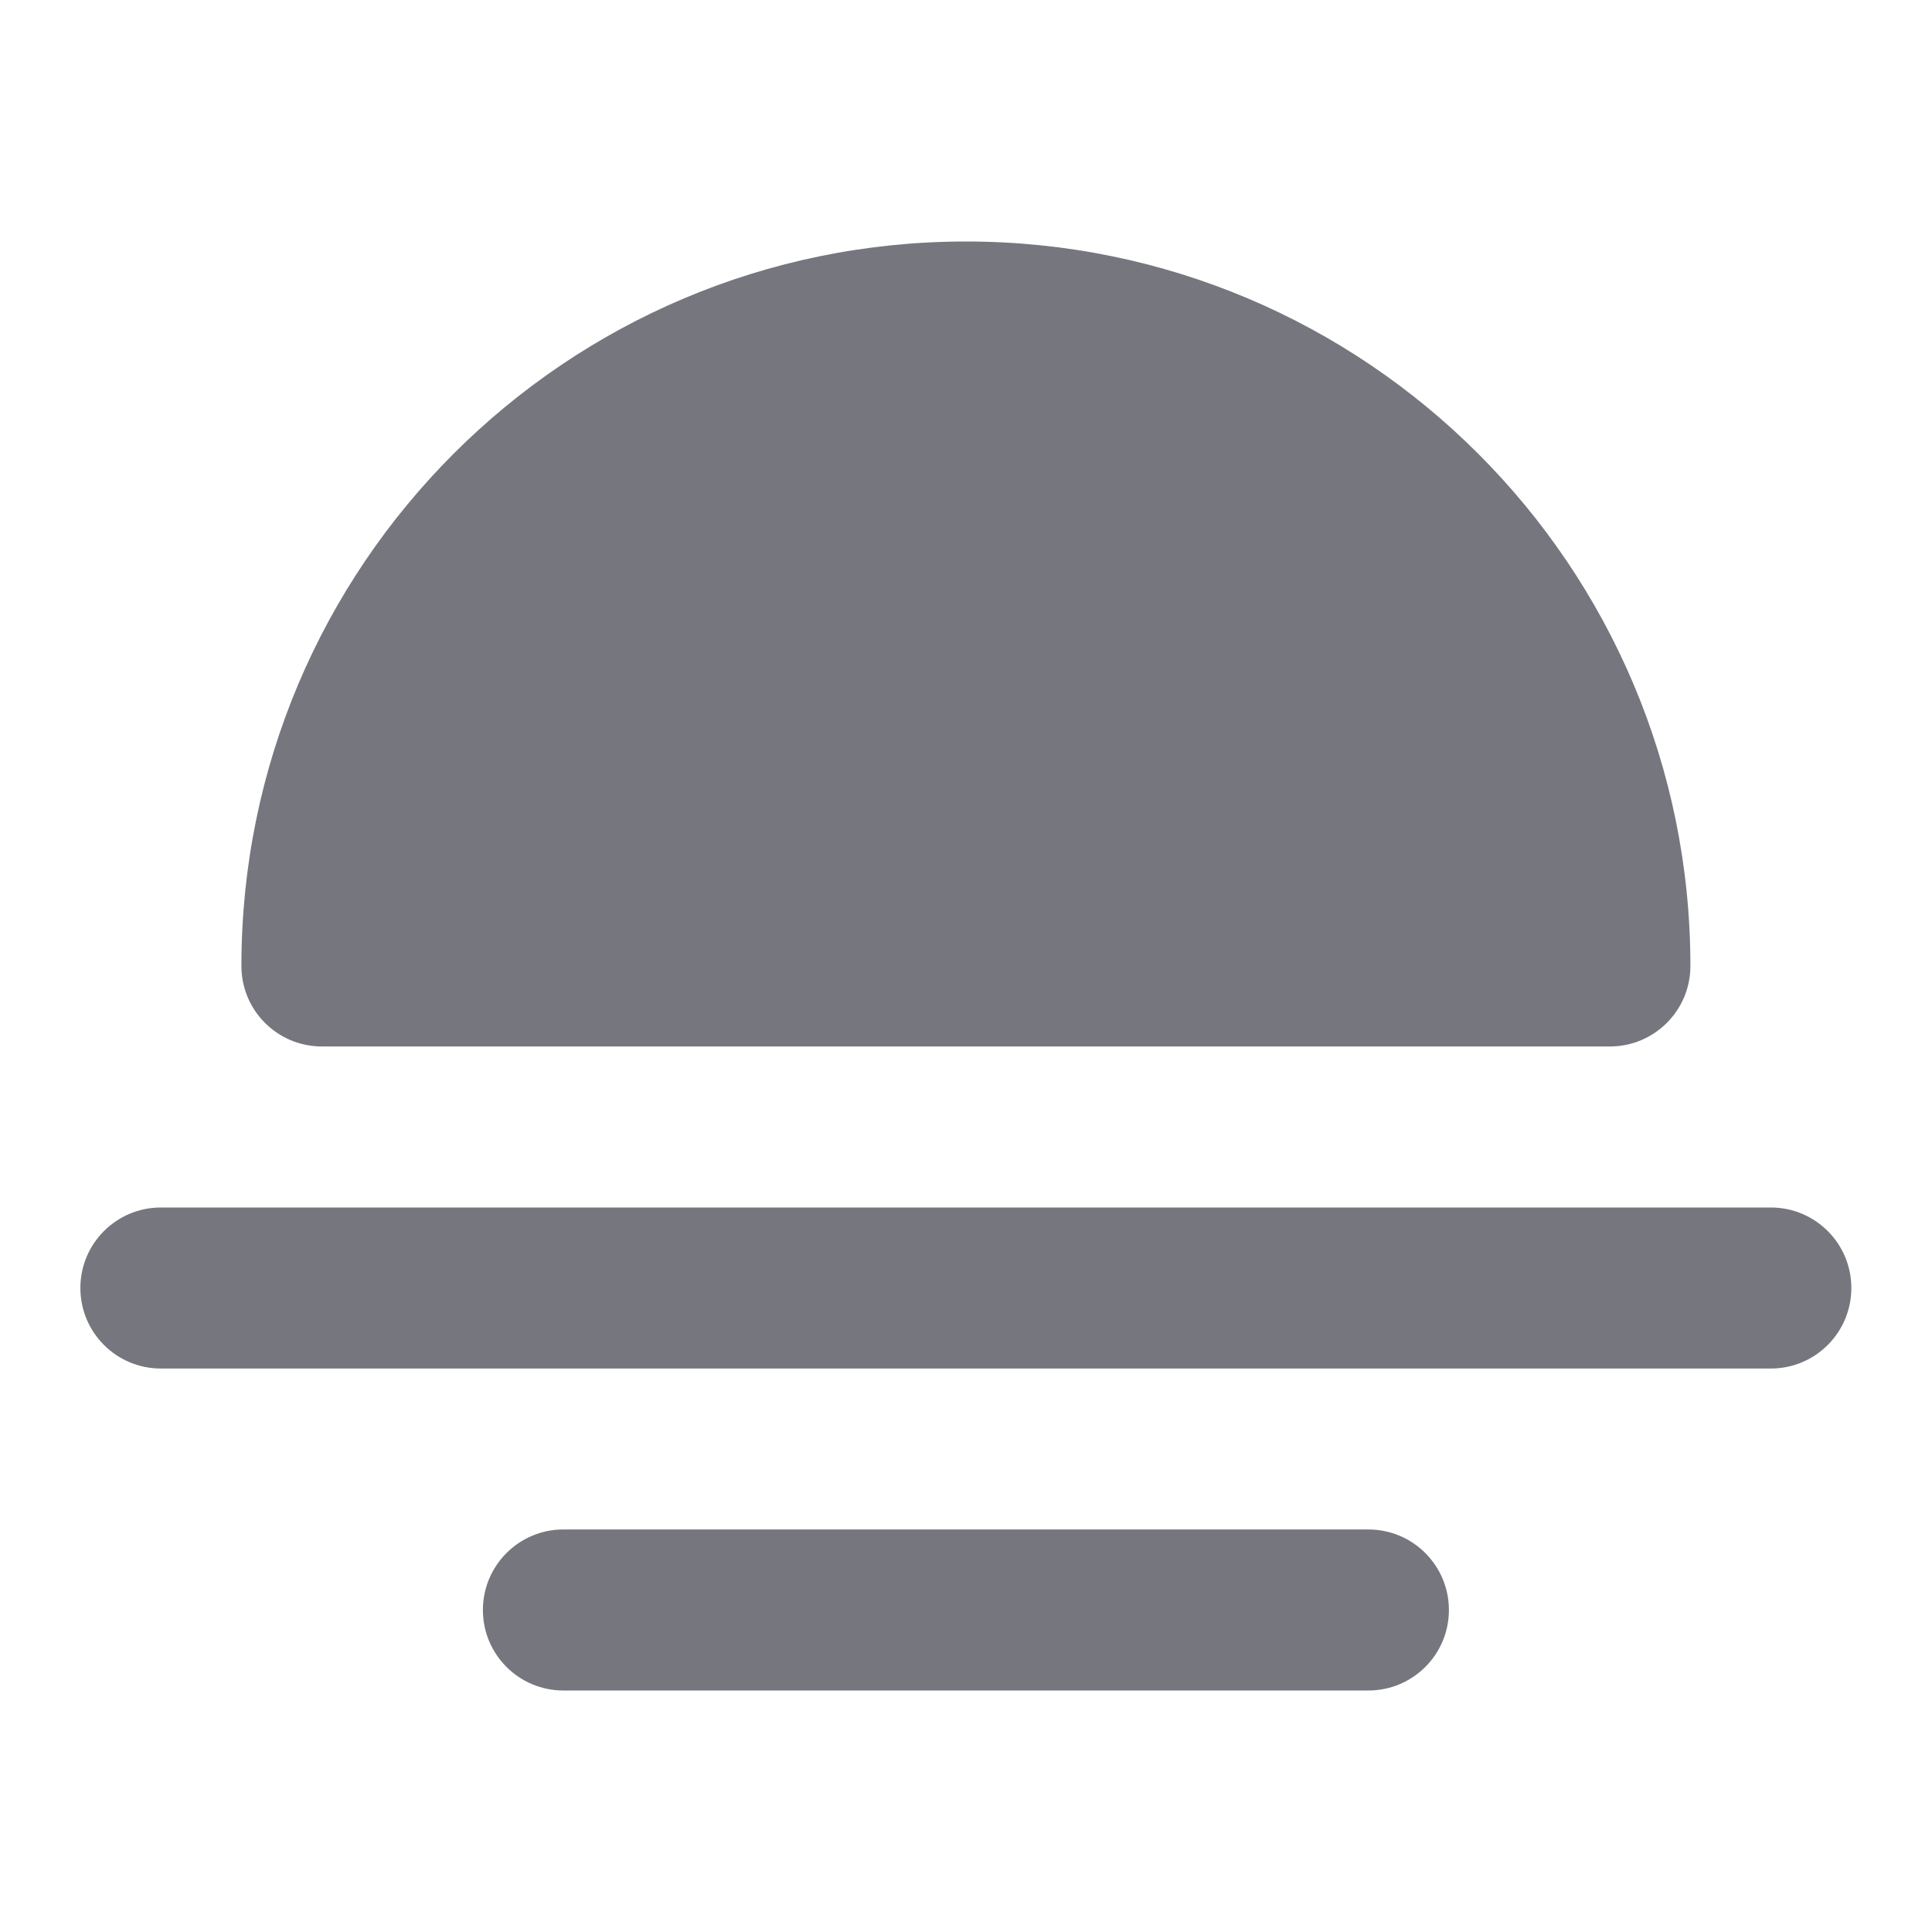 <svg width="20" height="20" viewBox="0 0 20 20" fill="none" xmlns="http://www.w3.org/2000/svg">
    <path fill-rule="evenodd" clip-rule="evenodd" d="M3.332 10.833C2.872 10.833 2.499 10.46 2.499 10C2.499 5.858 5.857 2.5 9.999 2.5C14.141 2.5 17.499 5.858 17.499 10C17.499 10.46 17.126 10.833 16.665 10.833C15.366 10.833 4.632 10.833 3.332 10.833ZM0.832 13.333C0.832 12.873 1.205 12.5 1.665 12.5H18.332C18.792 12.5 19.165 12.873 19.165 13.333C19.165 13.794 18.792 14.167 18.332 14.167H1.665C1.205 14.167 0.832 13.794 0.832 13.333ZM4.999 16.667C4.999 16.206 5.372 15.833 5.832 15.833H14.165C14.626 15.833 14.999 16.206 14.999 16.667C14.999 17.127 14.626 17.5 14.165 17.5H5.832C5.372 17.5 4.999 17.127 4.999 16.667Z" fill="#76767F"/>
</svg>